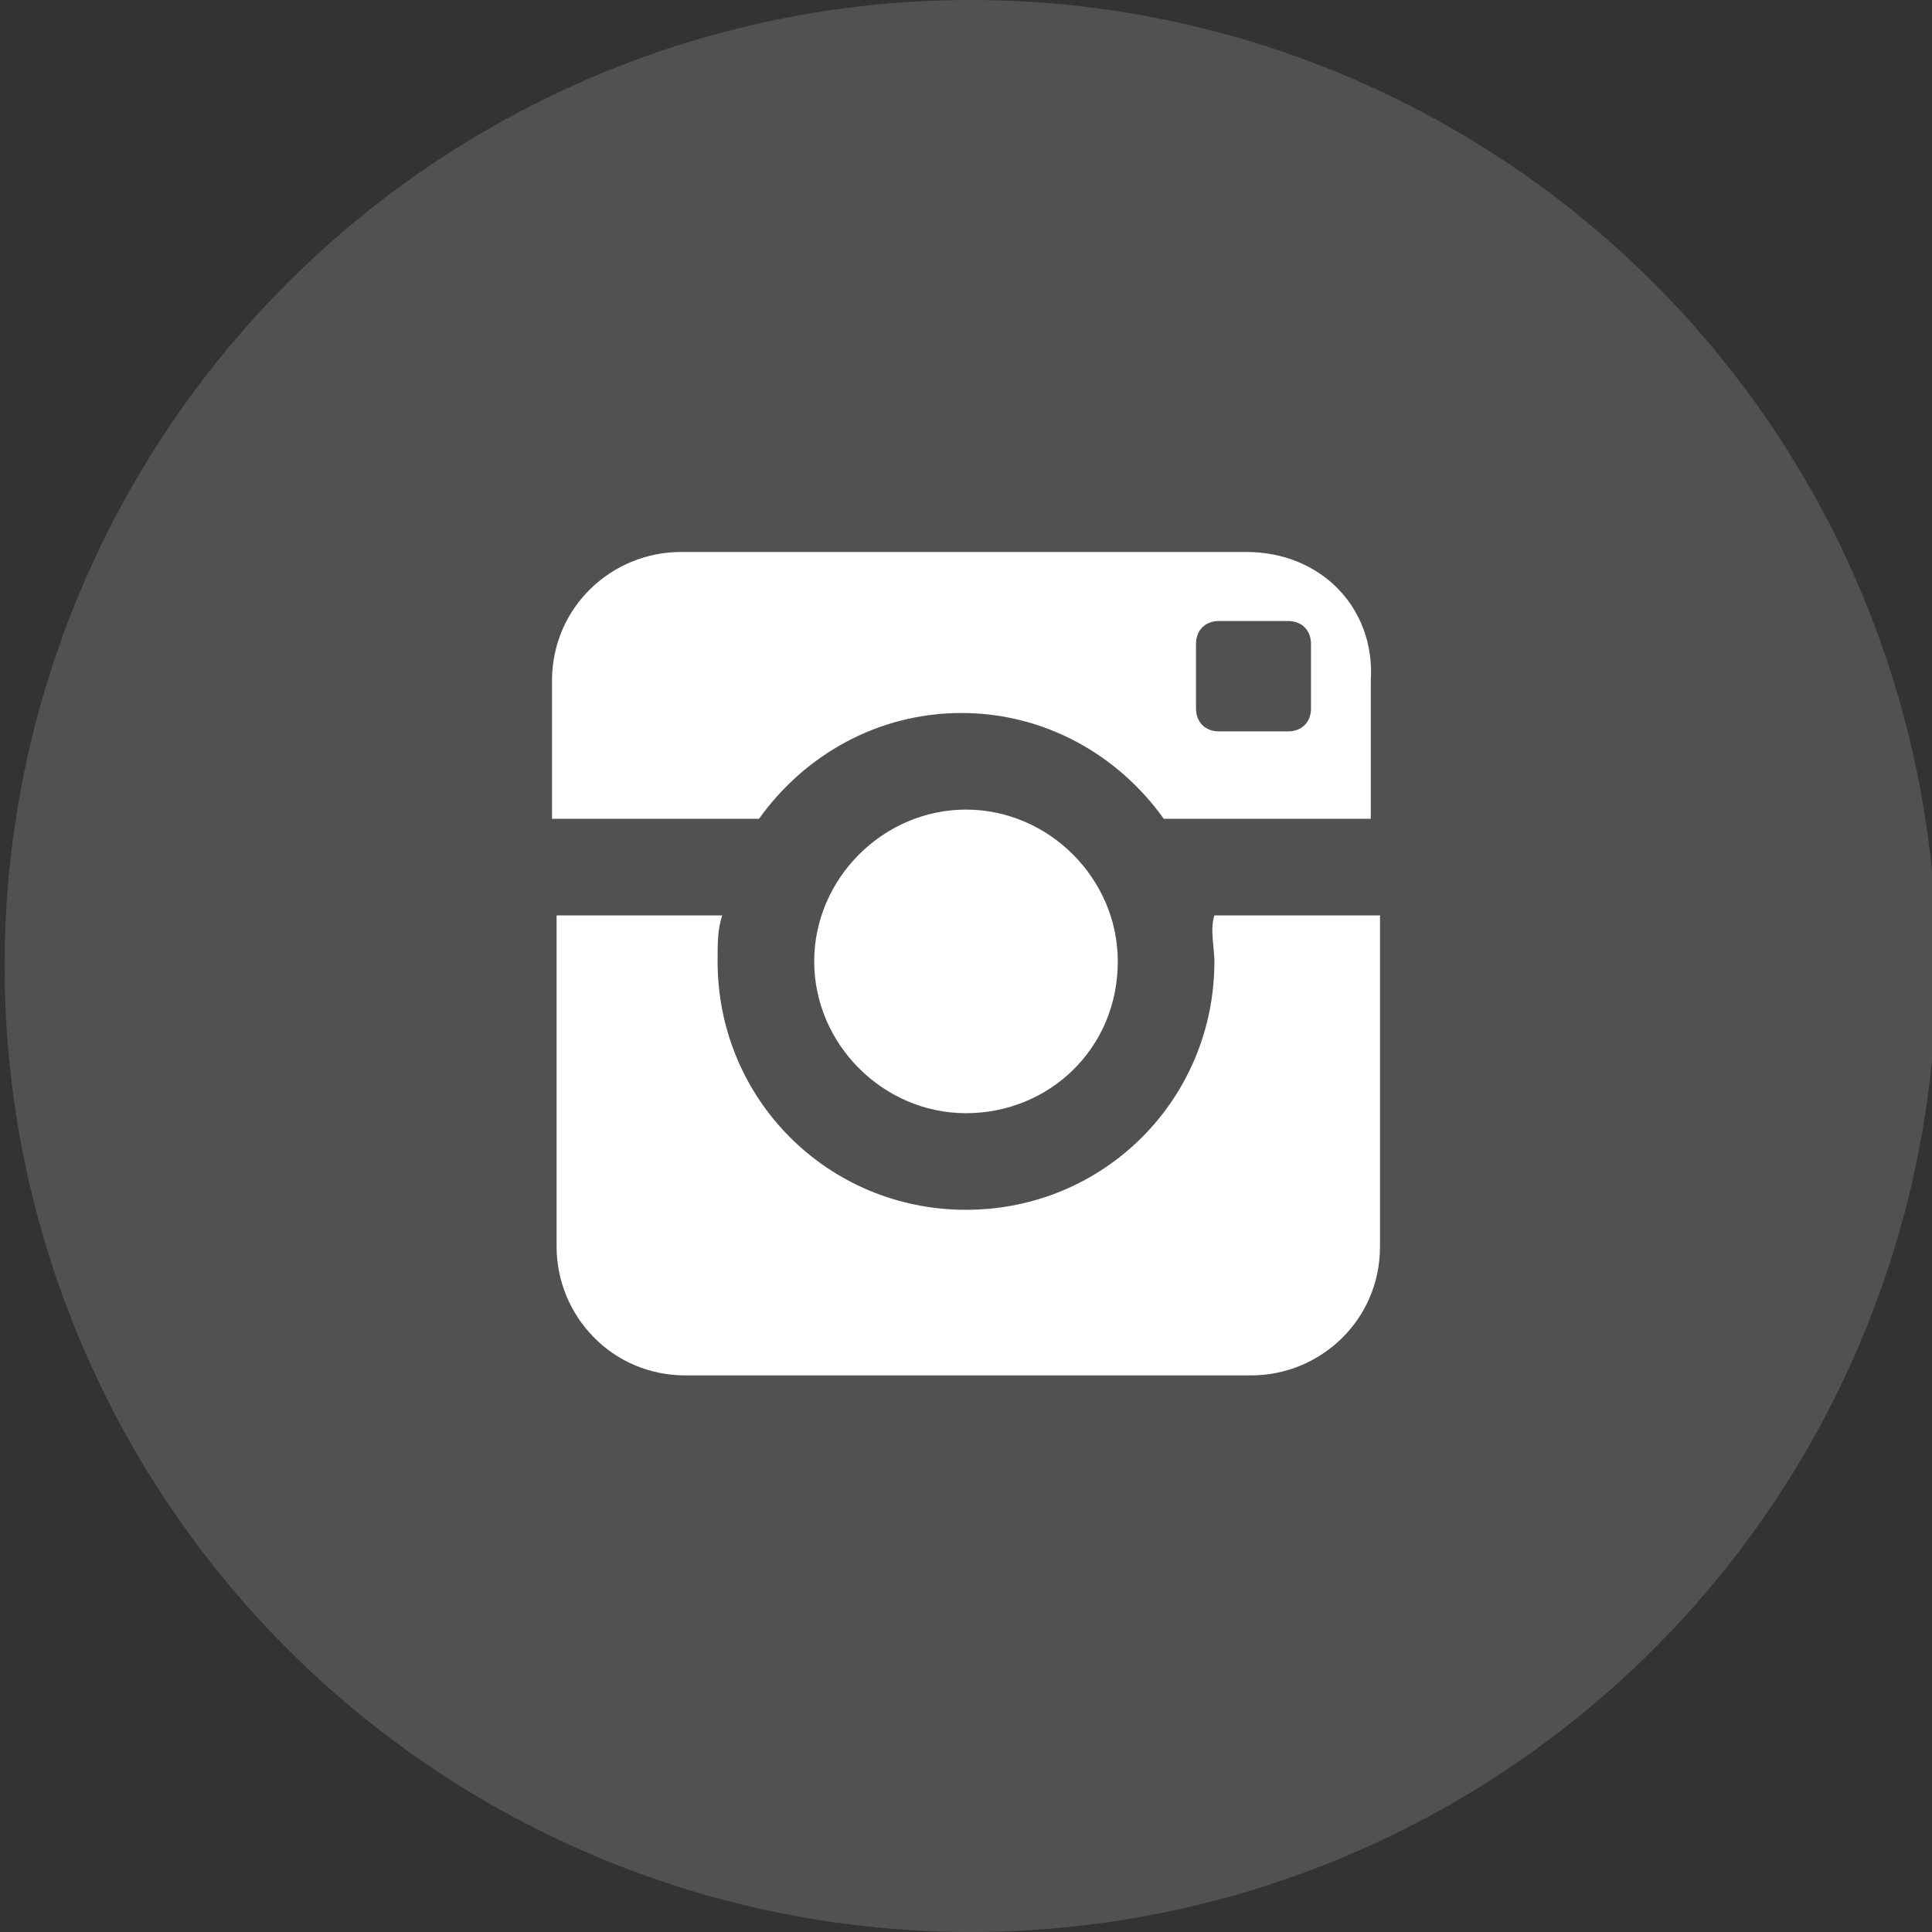 <?xml version="1.0" encoding="utf-8"?>
<!-- Generator: Adobe Illustrator 19.0.0, SVG Export Plug-In . SVG Version: 6.00 Build 0)  -->
<svg version="1.1" id="Layer_1" xmlns="http://www.w3.org/2000/svg" xmlns:xlink="http://www.w3.org/1999/xlink" x="0px" y="0px"
	 viewBox="3 -4 42 42" style="enable-background:new 3 -4 42 42;" xml:space="preserve">
<rect x="3" y="-4" width="42" height="42" fill="#333333" stroke="none"/>
<style type="text/css">
	.st0{opacity:0.15;fill:#FFFFFF;}
	.st1{fill:#FFFFFF;}
</style>
<circle class="st0" cx="24.1" cy="17" r="21"/>
<path class="st1" d="M29.4,16.9c0,3-2.4,5.4-5.4,5.4c-3,0-5.4-2.4-5.4-5.4c0-0.4,0-0.7,0.1-1h-3.6v7.2c0,1.5,1.2,2.8,2.8,2.8h12.3
	c1.5,0,2.8-1.2,2.8-2.8v-7.2h-3.6C29.3,16.2,29.4,16.6,29.4,16.9z M30.1,8H17.8c-1.5,0-2.8,1.2-2.8,2.8v3h4.5c1-1.4,2.6-2.3,4.4-2.3
	c1.8,0,3.4,0.9,4.4,2.3h4.5v-3C32.9,9.2,31.7,8,30.1,8z M31.5,11.4c0,0.3-0.2,0.5-0.5,0.5h-1.5c-0.3,0-0.5-0.2-0.5-0.5V10
	c0-0.3,0.2-0.5,0.5-0.5H31c0.3,0,0.5,0.2,0.5,0.5V11.4z M27.3,16.9c0-1.8-1.5-3.3-3.3-3.3c-1.8,0-3.3,1.5-3.3,3.3
	c0,1.8,1.5,3.3,3.3,3.3C25.8,20.2,27.3,18.8,27.3,16.9z"/>
</svg>
